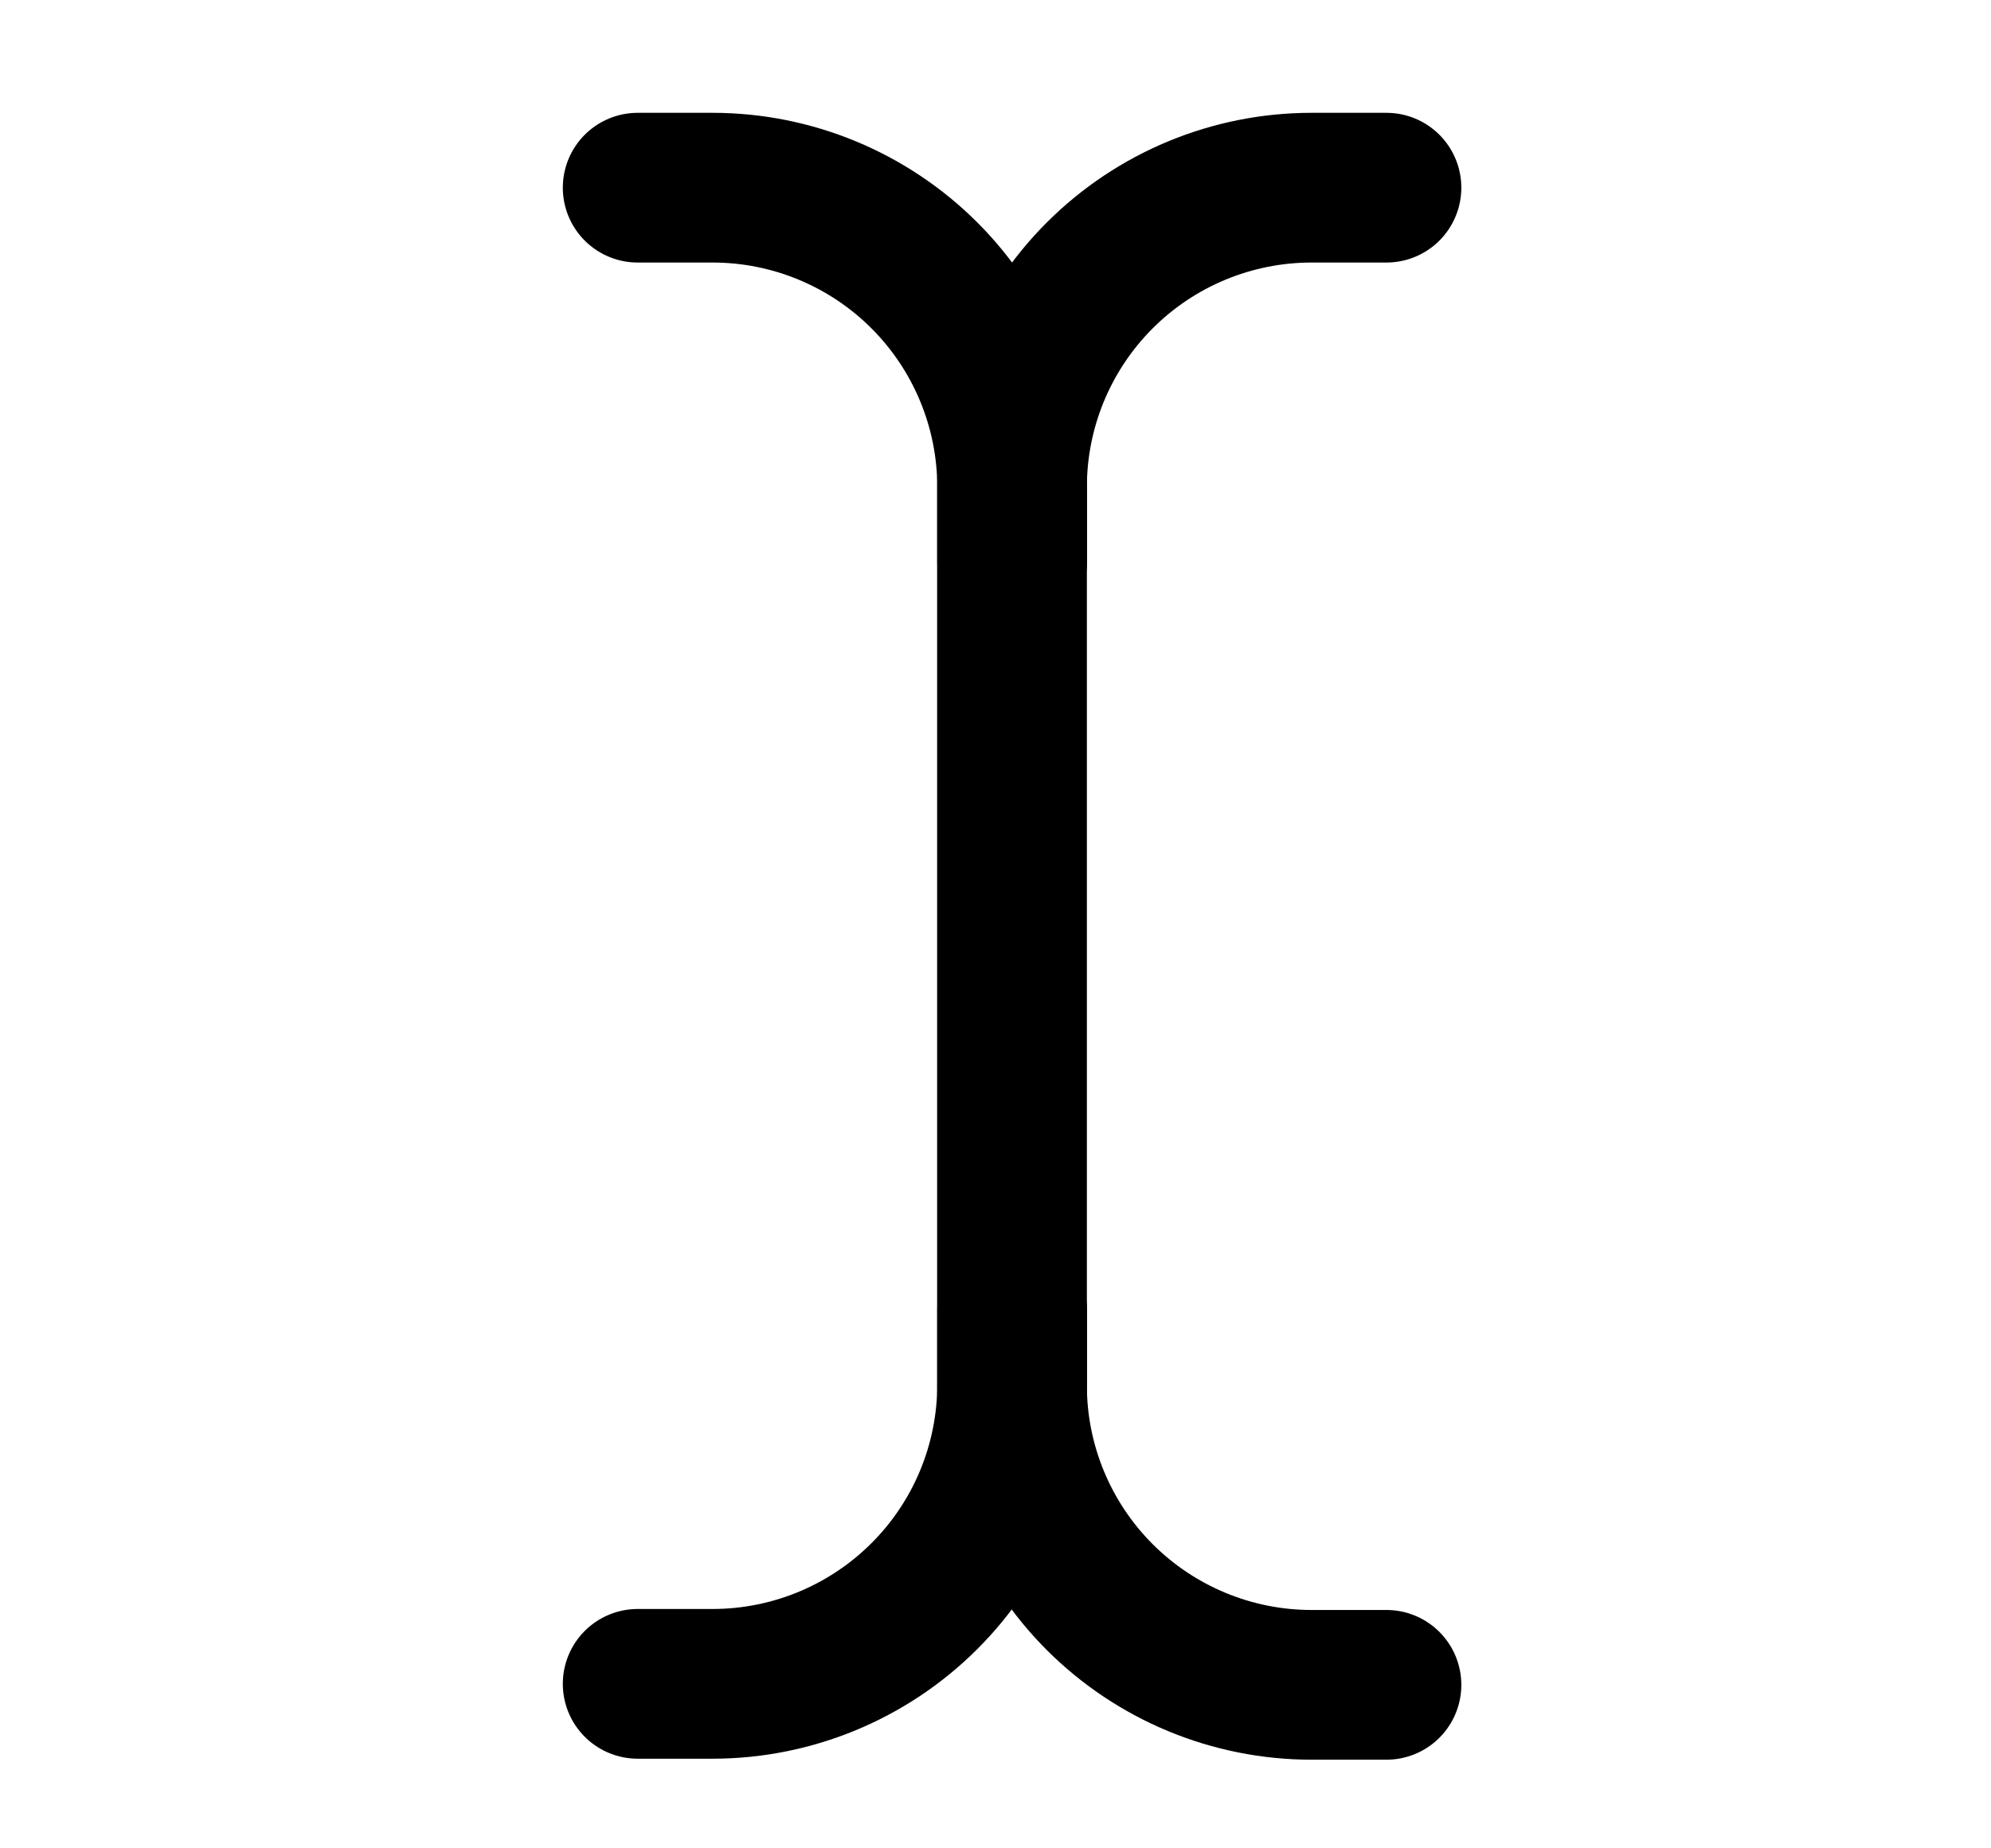 <svg width="14" height="13" viewBox="0 0 14 13" fill="none" xmlns="http://www.w3.org/2000/svg">
<g id="SVG">
<path id="Vector" d="M9.749 11.85H9.222C8.664 11.85 8.128 11.628 7.733 11.233C7.338 10.838 7.116 10.302 7.116 9.744V3.426C7.116 2.868 7.338 2.332 7.733 1.937C8.128 1.542 8.664 1.32 9.222 1.32H9.749" stroke="currentColor" stroke-width="1.053" stroke-linecap="round" stroke-linejoin="round"/>
<path id="Vector_2" d="M4.484 11.843H5.011C5.569 11.843 6.105 11.621 6.5 11.226C6.895 10.832 7.117 10.296 7.117 9.737V9.211" stroke="currentColor" stroke-width="1.053" stroke-linecap="round" stroke-linejoin="round"/>
<path id="Vector_3" d="M4.484 1.32H5.011C5.569 1.32 6.105 1.542 6.5 1.937C6.895 2.332 7.117 2.868 7.117 3.426V3.953" stroke="currentColor" stroke-width="1.053" stroke-linecap="round" stroke-linejoin="round"/>
</g>
</svg>
